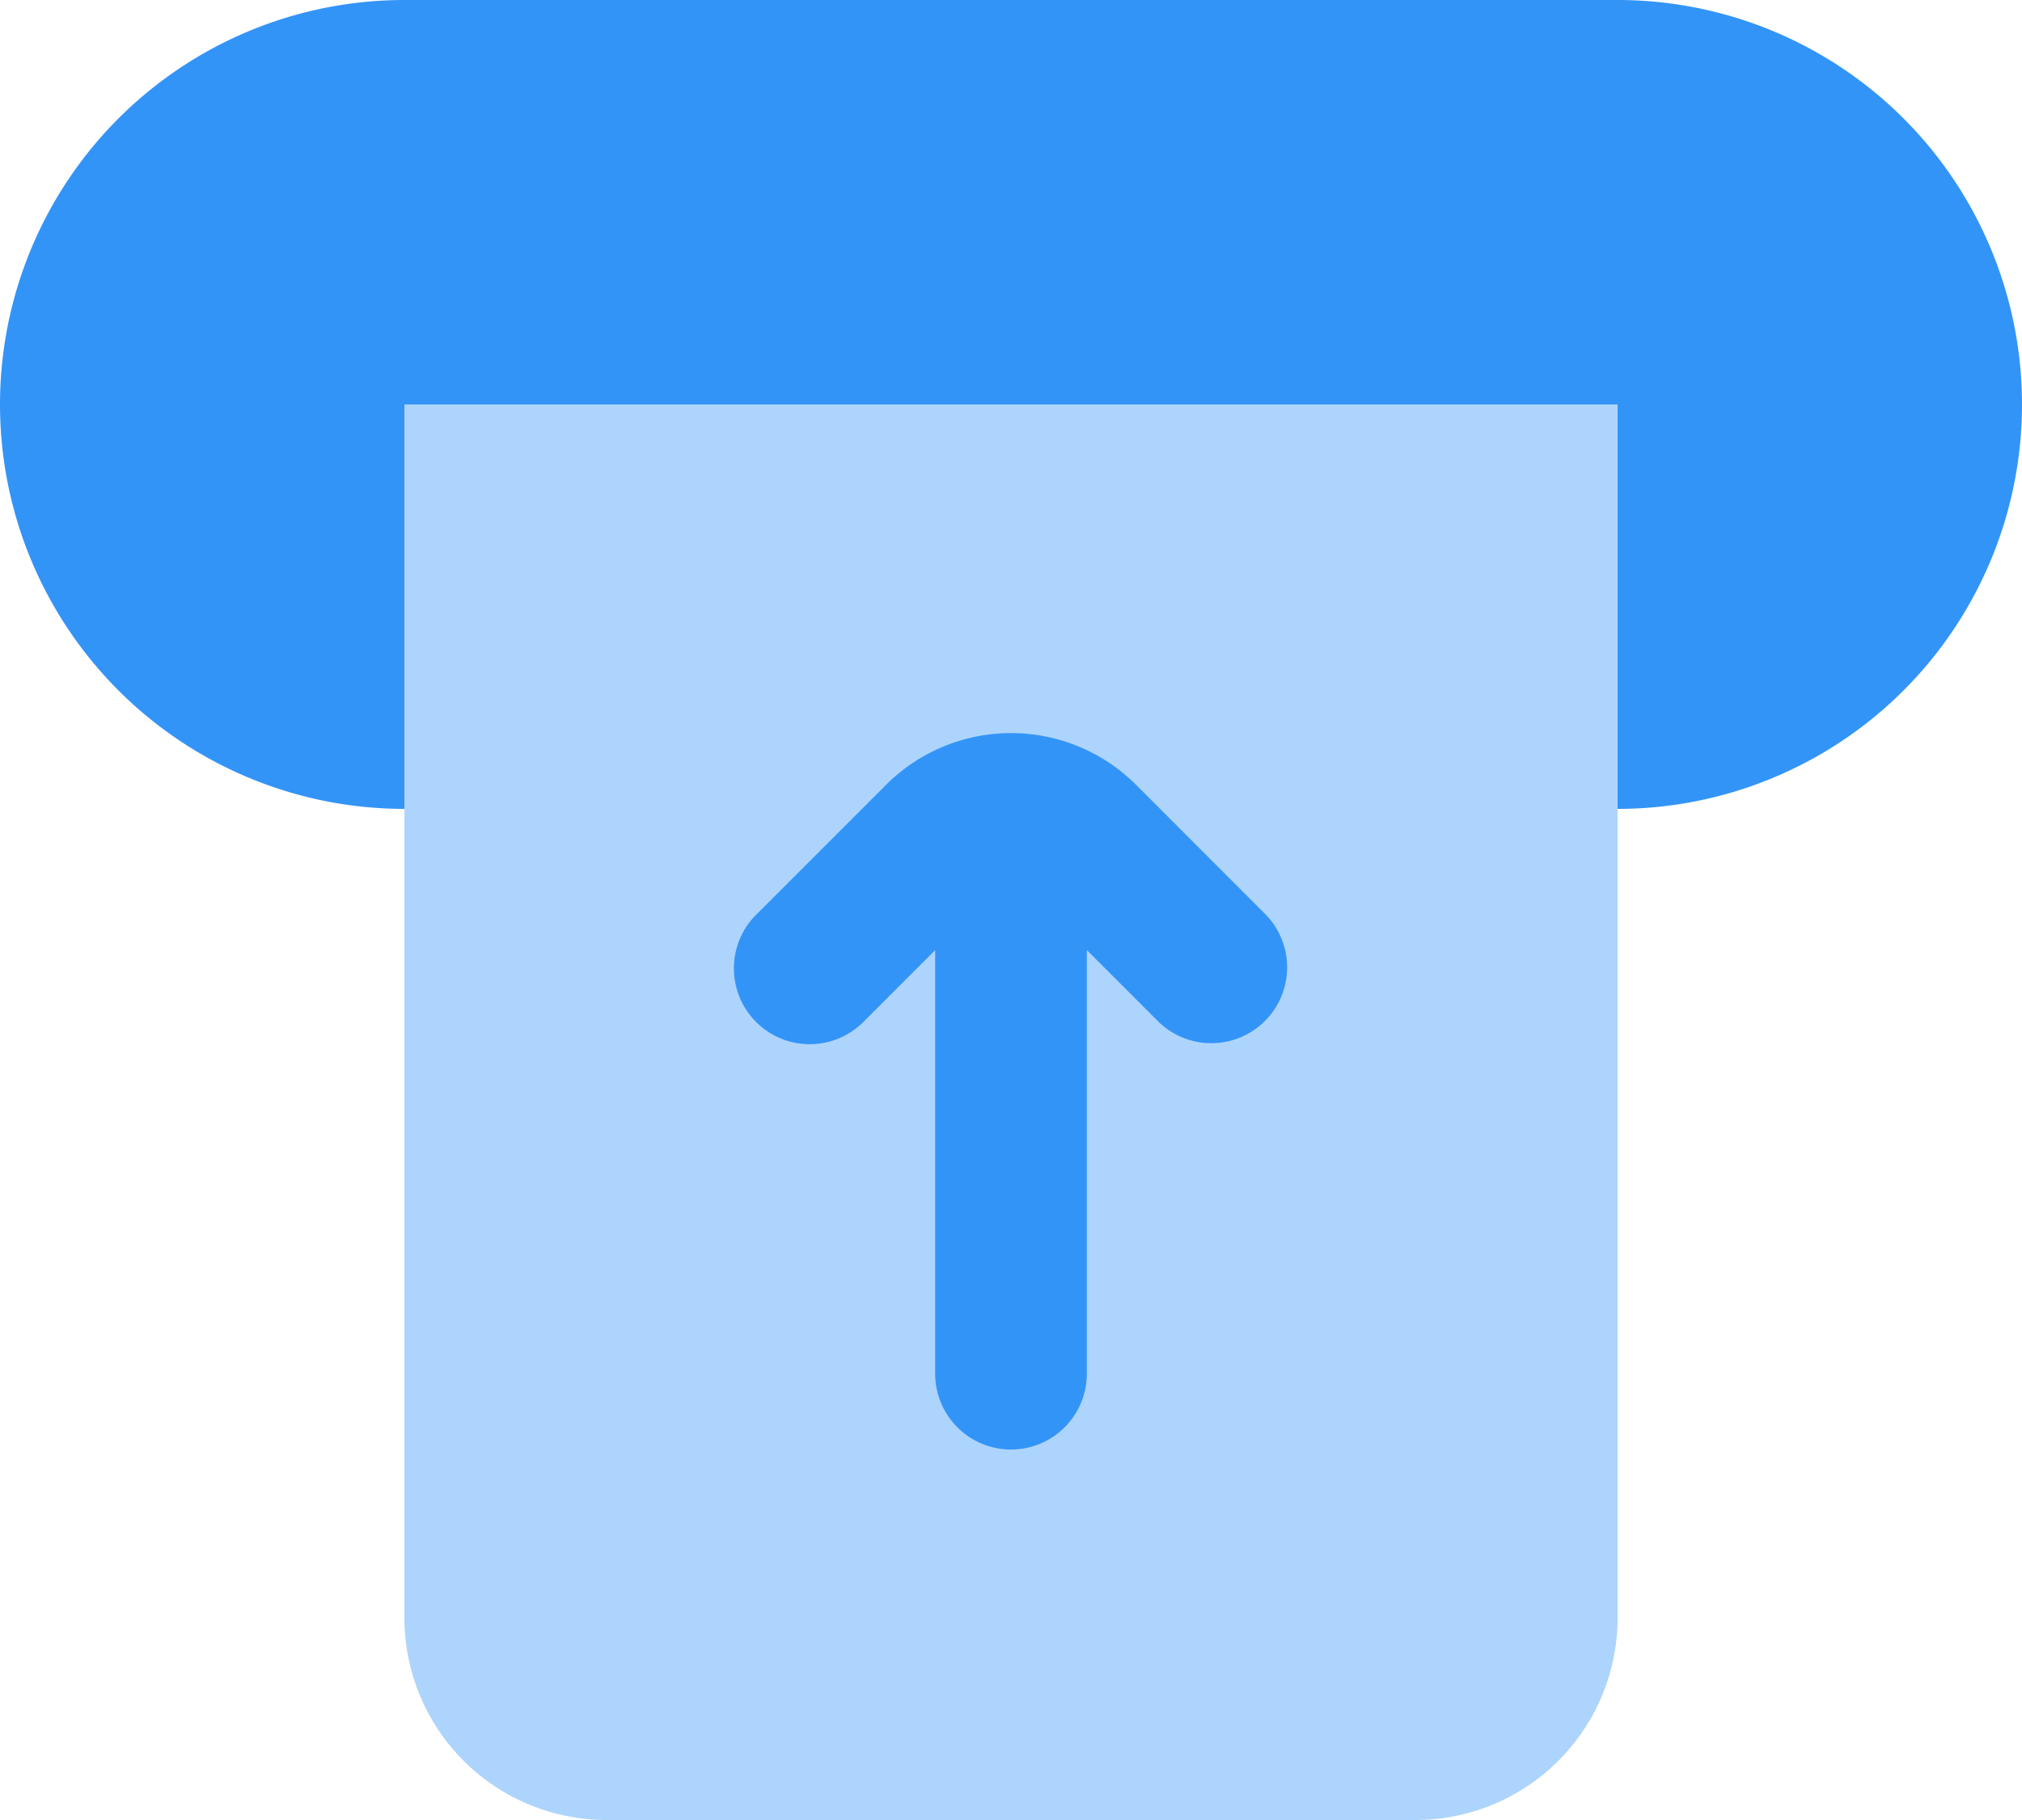 <svg id="deposit" xmlns="http://www.w3.org/2000/svg" width="20" height="18" viewBox="0 0 20 18">
  <g id="deposit-2" data-name="deposit">
    <path id="Subtract" d="M4,0H16a4,4,0,0,1,0,8V4H4V8A4,4,0,0,1,4,0Z" fill="#3394f8"/>
    <path id="Vector" d="M12,12V0H0V12a2,2,0,0,0,2,2h8A2,2,0,0,0,12,12Z" transform="translate(4 4)" fill="#3394f8" opacity="0.4"/>
    <path id="Vector_Stroke_" data-name="Vector (Stroke)" d="M3.5,4.939l.72-.72A.75.75,0,0,1,5.28,5.28L3.987,6.573a1.75,1.75,0,0,1-2.475,0L.22,5.28A.75.75,0,0,1,1.28,4.22l.72.72V.75a.75.75,0,0,1,1.5,0Z" transform="translate(12.75 14.336) rotate(180)" fill="#3394f8"/>
  </g>
</svg>
